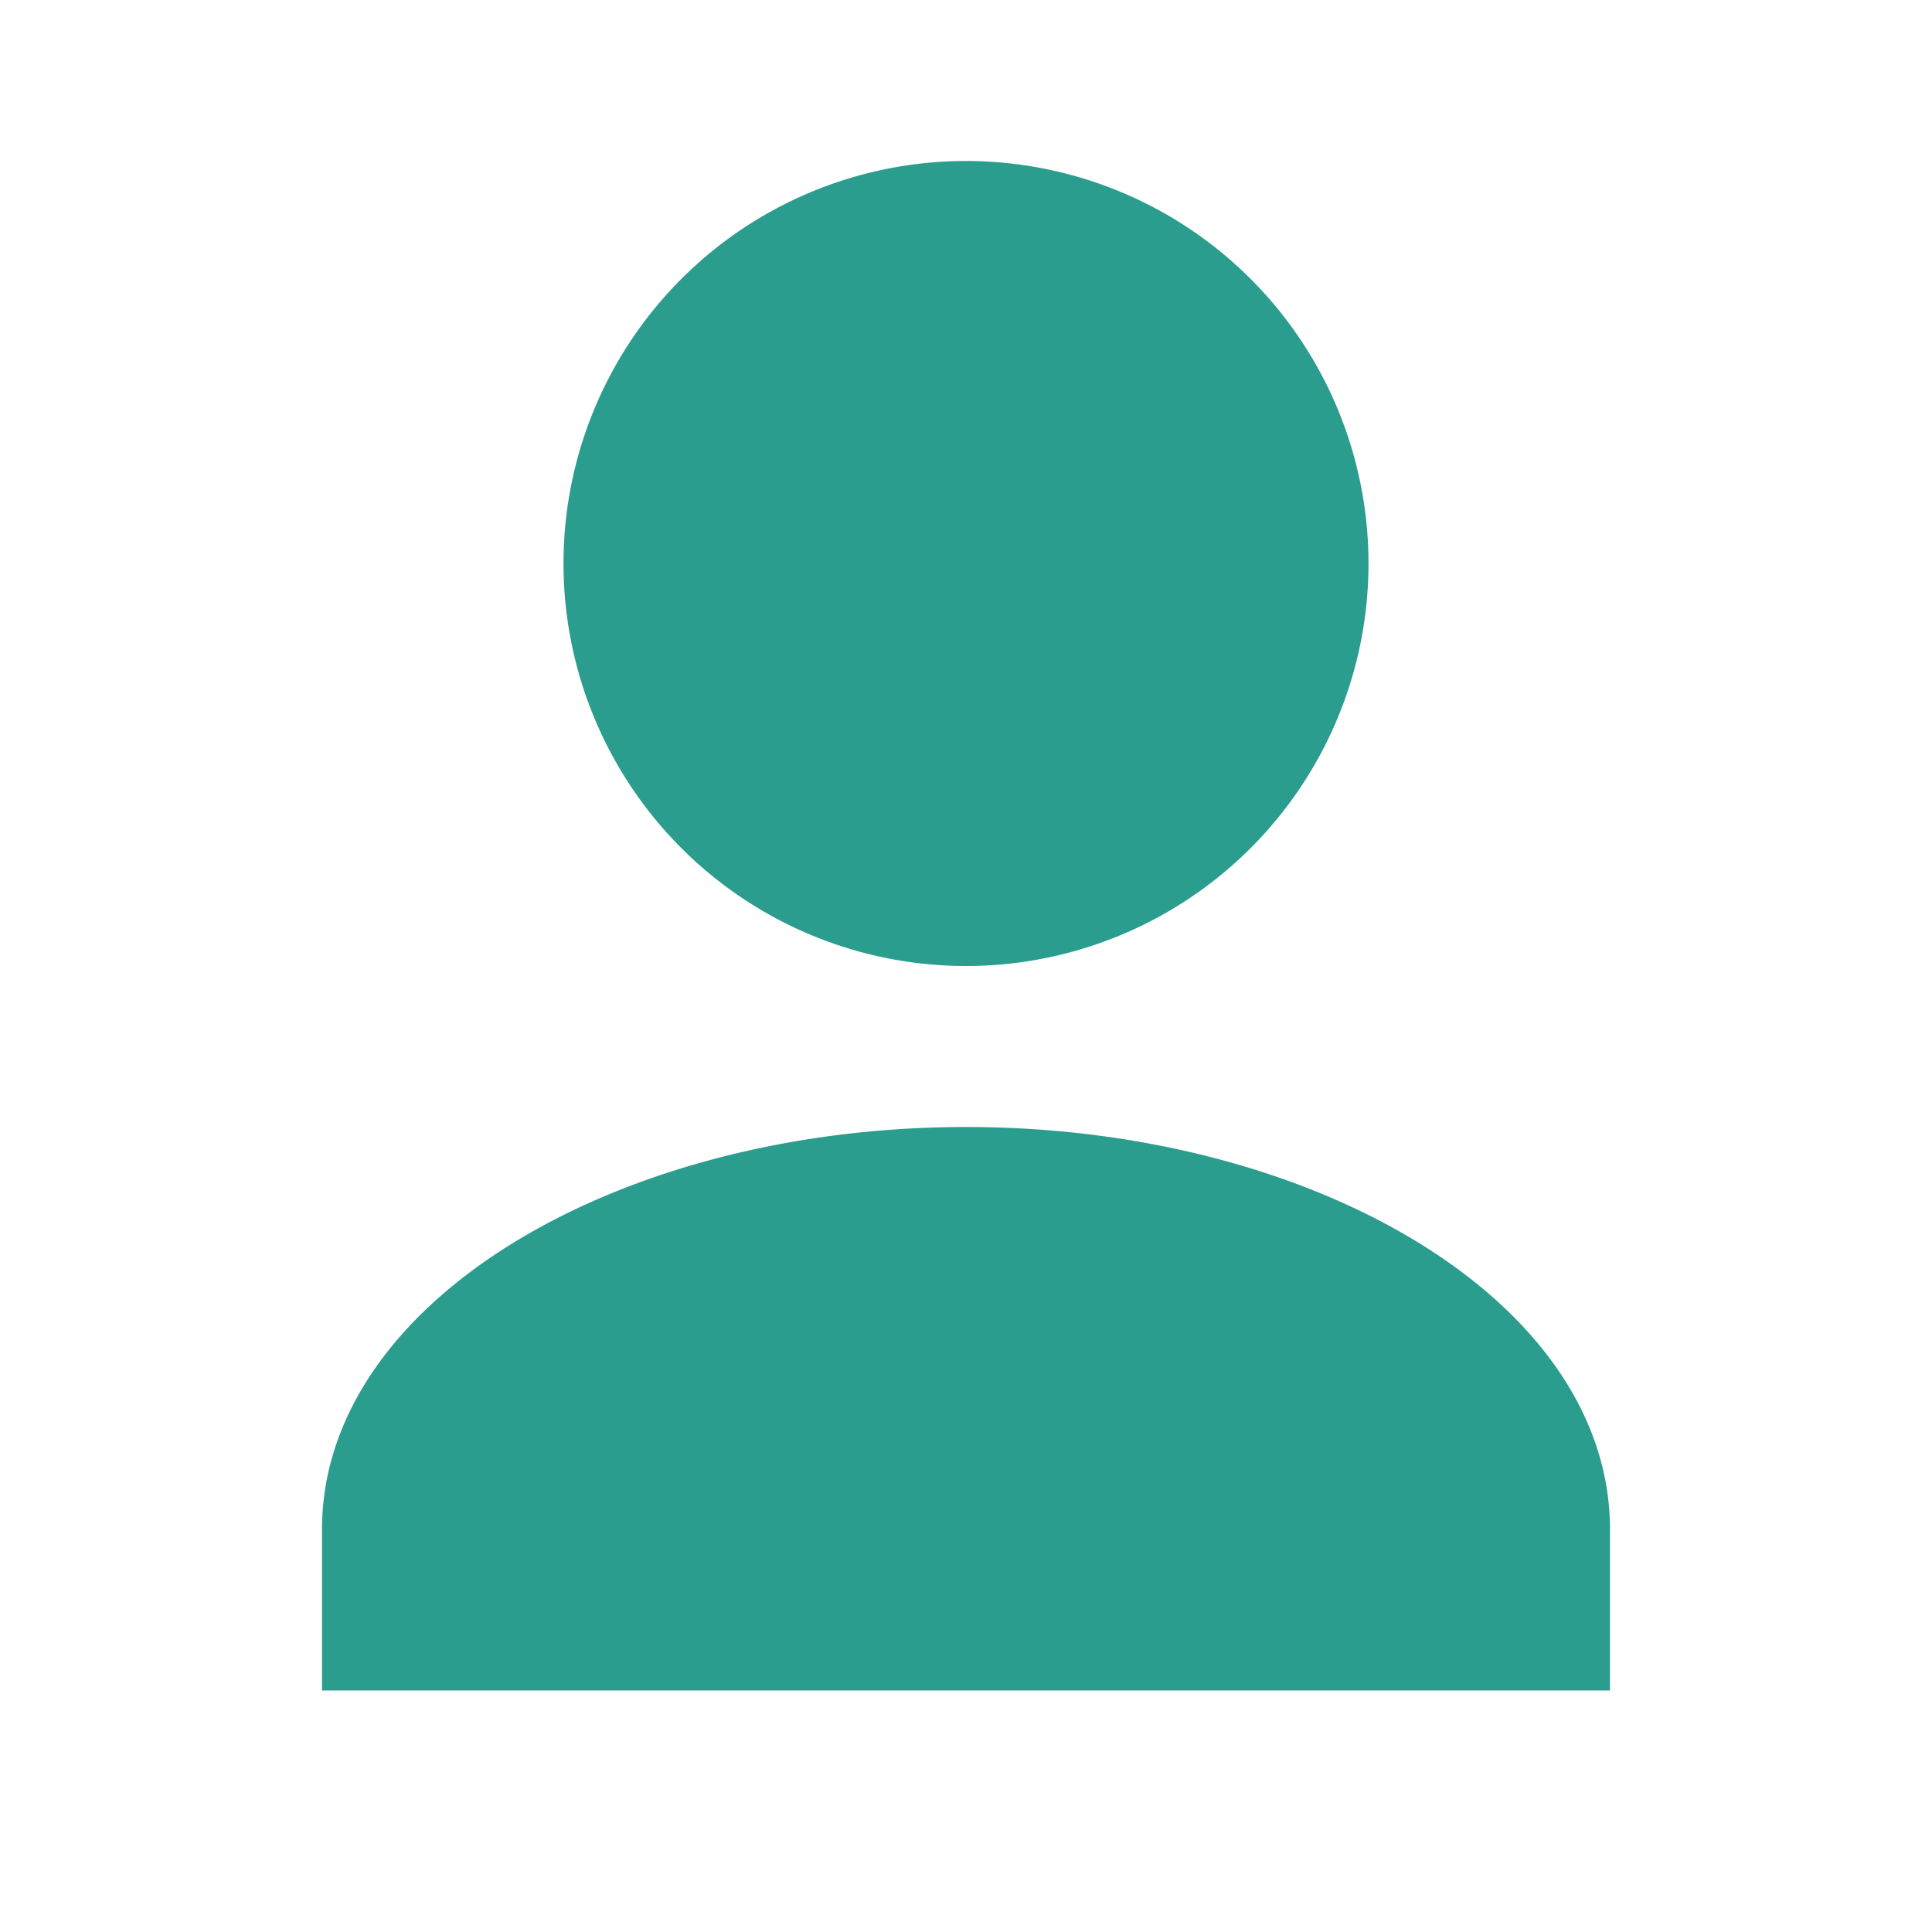 <svg xmlns="http://www.w3.org/2000/svg" width="24" height="24" fill="#2A9D8F" viewBox="0 0 24 24">
  <path d="M12 12a5 5 0 1 0-5-5 5 5 0 0 0 5 5zm0 2c-4.33 0-8 2.17-8 5v2h16v-2c0-2.83-3.67-5-8-5z"/>
</svg>